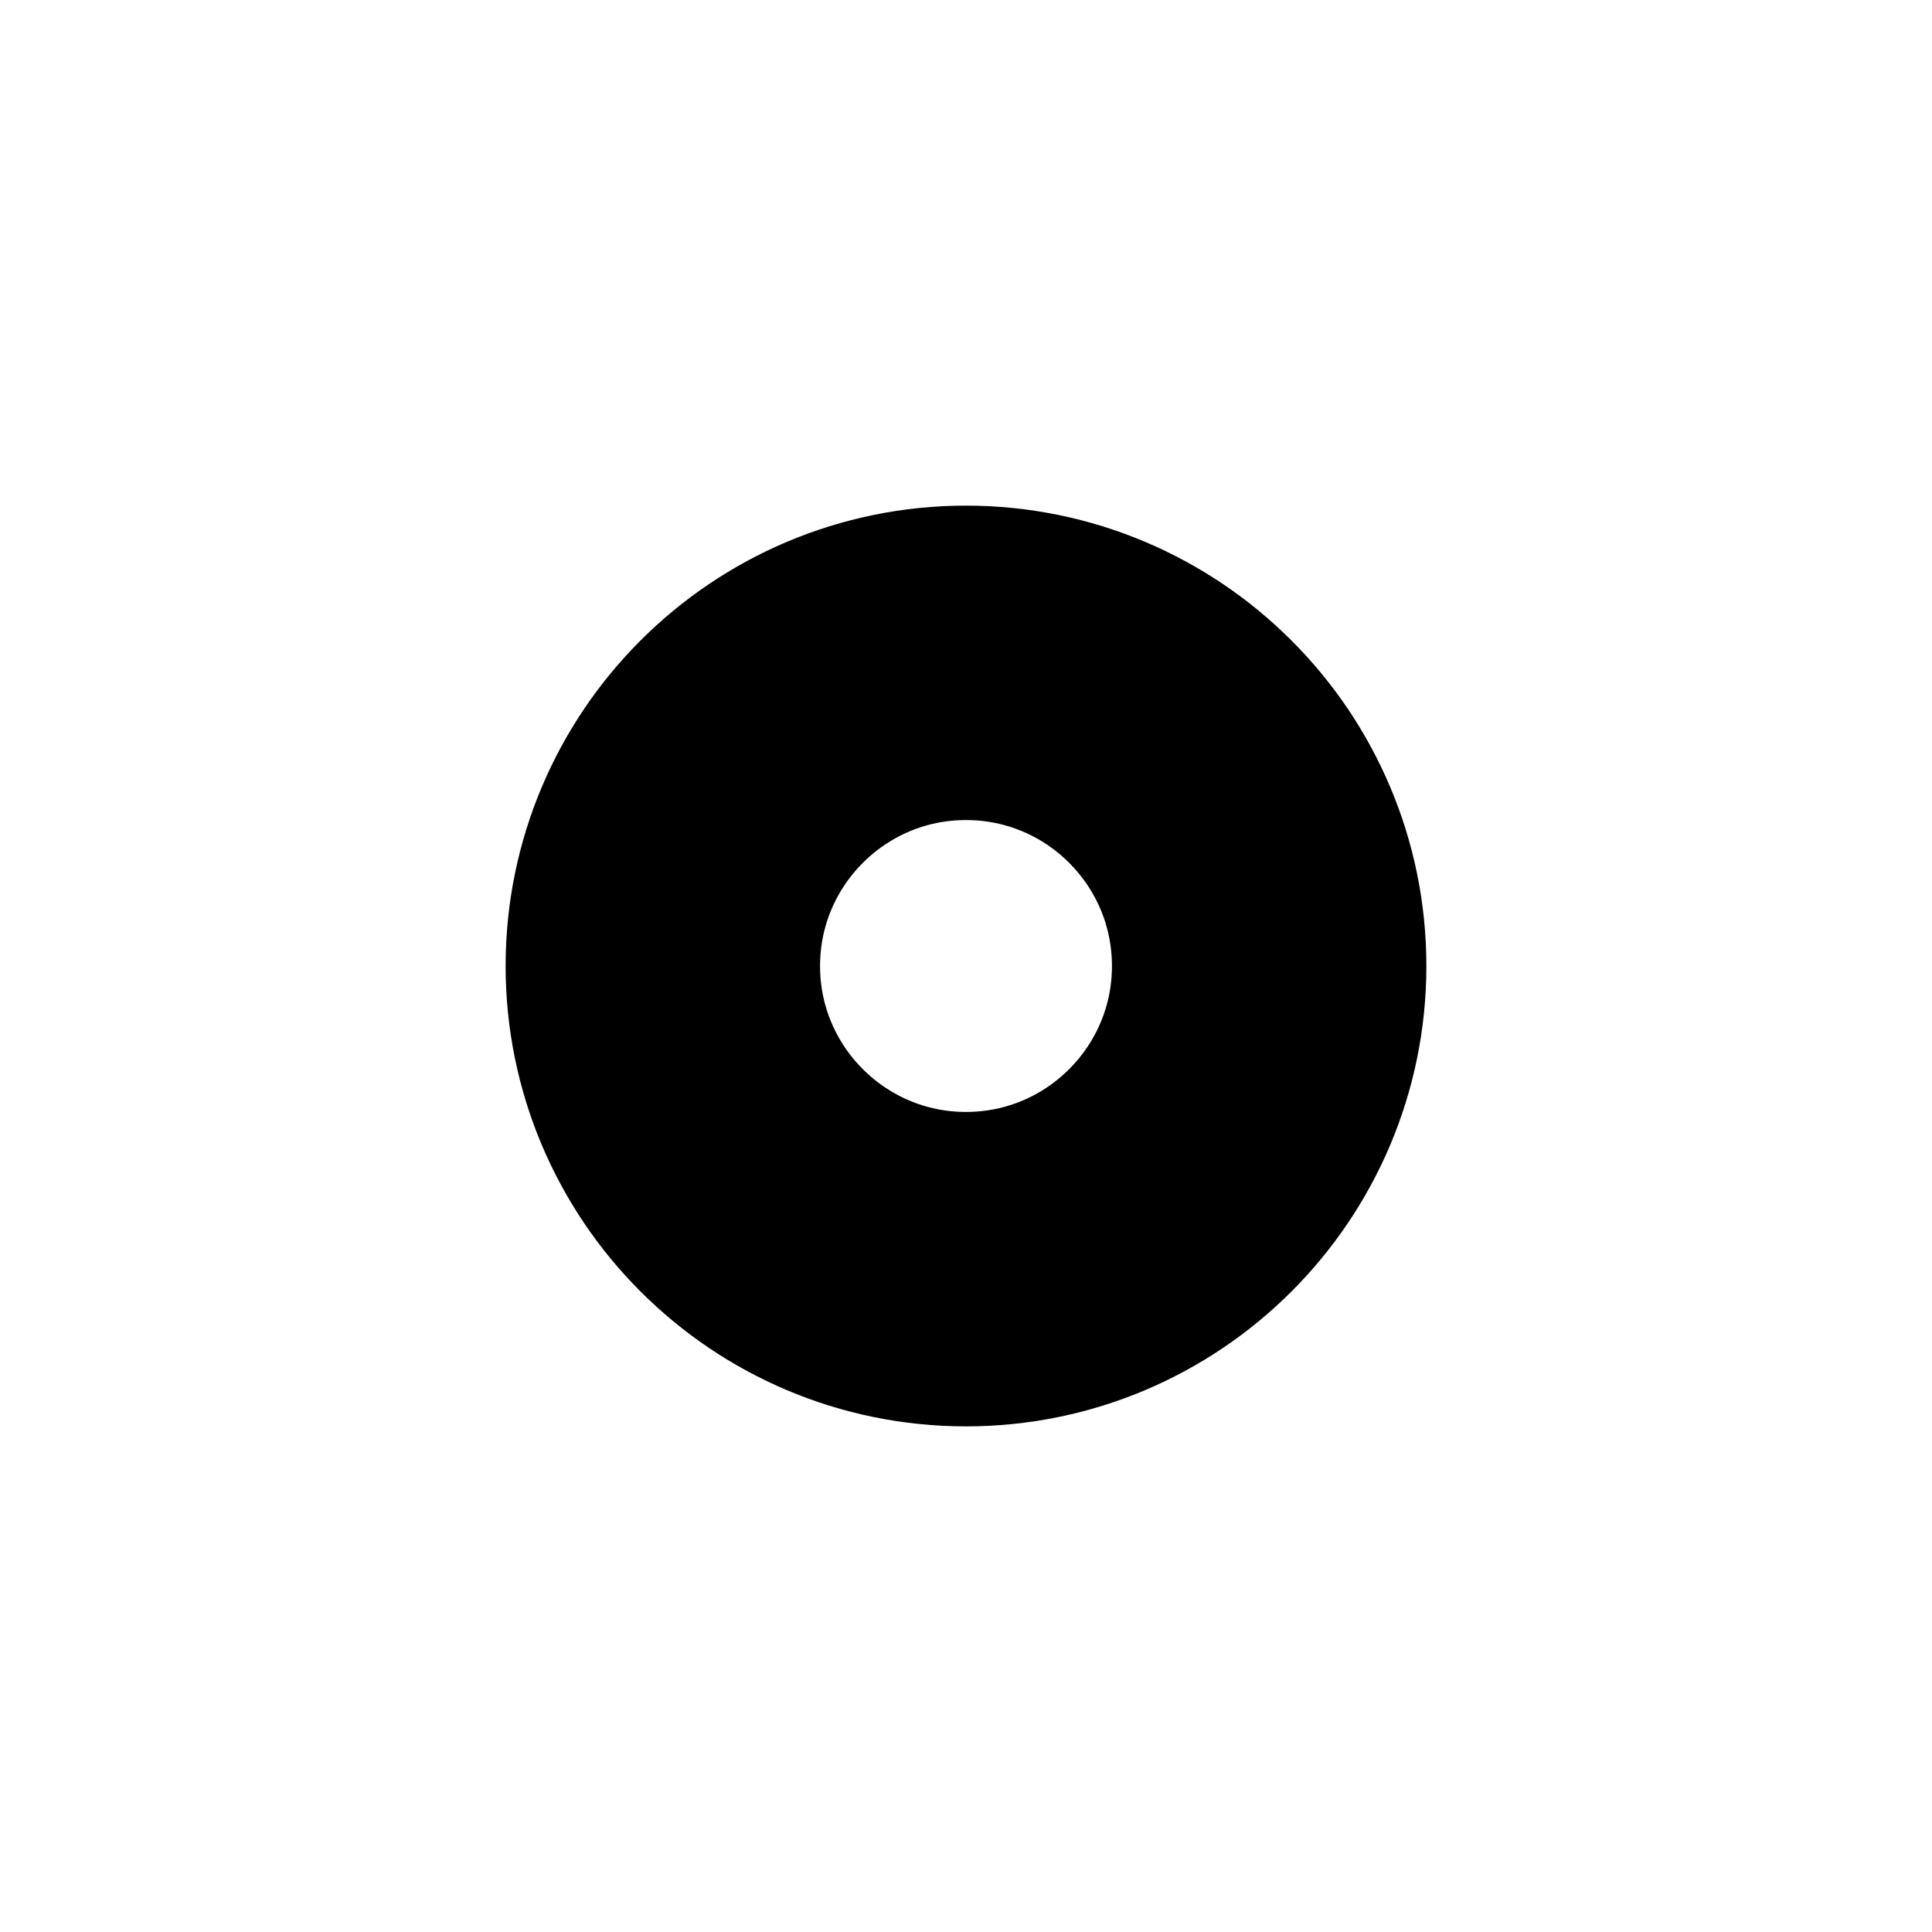 <?xml version="1.0" encoding="UTF-8" standalone="no" ?>
<!DOCTYPE svg PUBLIC "-//W3C//DTD SVG 1.1//EN" "http://www.w3.org/Graphics/SVG/1.1/DTD/svg11.dtd">
<svg xmlns="http://www.w3.org/2000/svg" xmlns:xlink="http://www.w3.org/1999/xlink" version="1.1" width="80" height="80" viewBox="0 0 80 80" xml:space="preserve">
<desc>Created with Fabric.js 4.6.0</desc>
<defs>
</defs>
<g transform="matrix(1.86 0 0 1.86 40 40)" id="insRe8iDe2jfFYD23EA2o"  >
<path style="stroke: rgb(0,0,0); stroke-width: 7; stroke-dasharray: none; stroke-linecap: butt; stroke-dashoffset: 0; stroke-linejoin: miter; stroke-miterlimit: 4; fill: rgb(110,172,250); fill-opacity: 0; fill-rule: nonzero; opacity: 1;" vector-effect="non-scaling-stroke"  transform=" translate(0, 0)" d="M 0 -6.749 C 3.725 -6.749 6.749 -3.725 6.749 0 C 6.749 3.725 3.725 6.749 0 6.749 C -3.725 6.749 -6.749 3.725 -6.749 0 C -6.749 -3.725 -3.725 -6.749 0 -6.749 z" stroke-linecap="round" />
</g>
</svg>